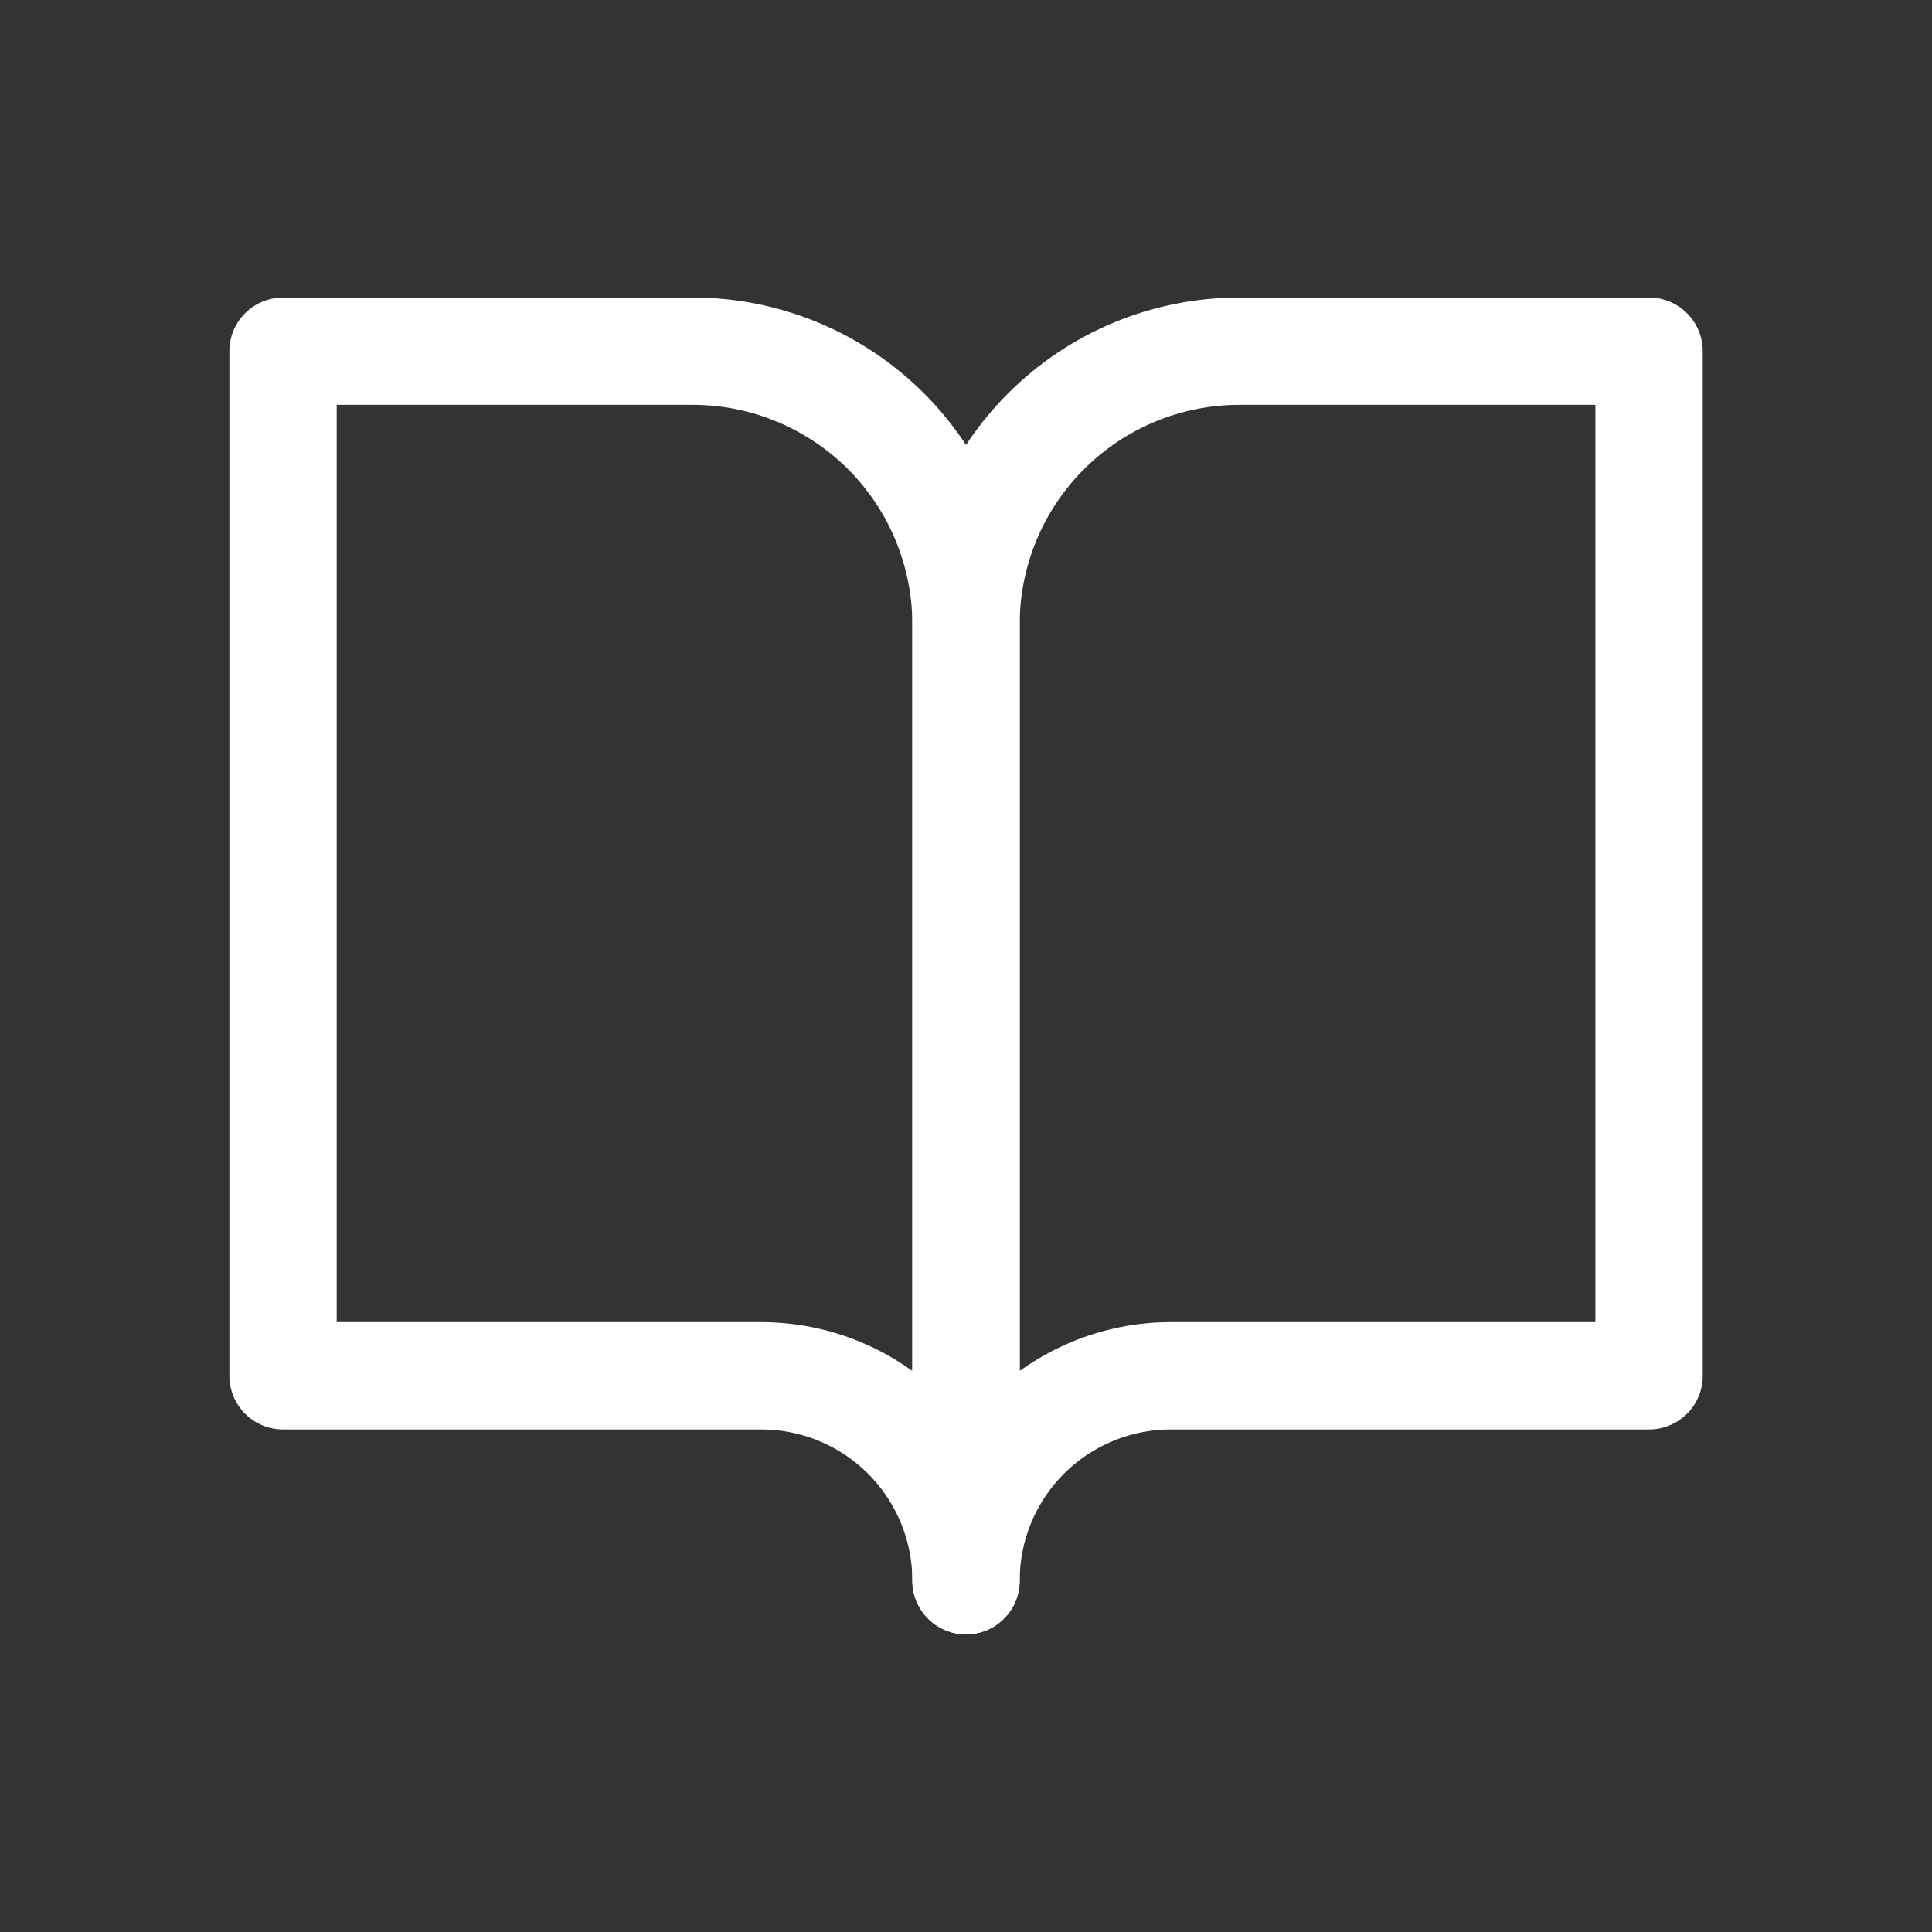 <svg width="18" height="18" viewBox="0 0 18 18" fill="none" xmlns="http://www.w3.org/2000/svg">
<rect x="0" y="0" width="18" height="18" fill="#333333" stroke="none"/>
<path d="M2.637 3.272H6.455C7.13 3.272 7.777 3.541 8.255 4.018C8.732 4.495 9 5.143 9 5.818V14.727C9 14.221 8.799 13.735 8.441 13.377C8.083 13.019 7.598 12.818 7.091 12.818H2.637V3.272Z" stroke="white" stroke-linecap="round" stroke-linejoin="round"/>
<path d="M15.364 3.272H11.546C10.87 3.272 10.223 3.541 9.746 4.018C9.268 4.495 9 5.143 9 5.818V14.727C9 14.221 9.201 13.735 9.559 13.377C9.917 13.019 10.403 12.818 10.909 12.818H15.364V3.272Z" stroke="white" stroke-linecap="round" stroke-linejoin="round"/>
</svg>
